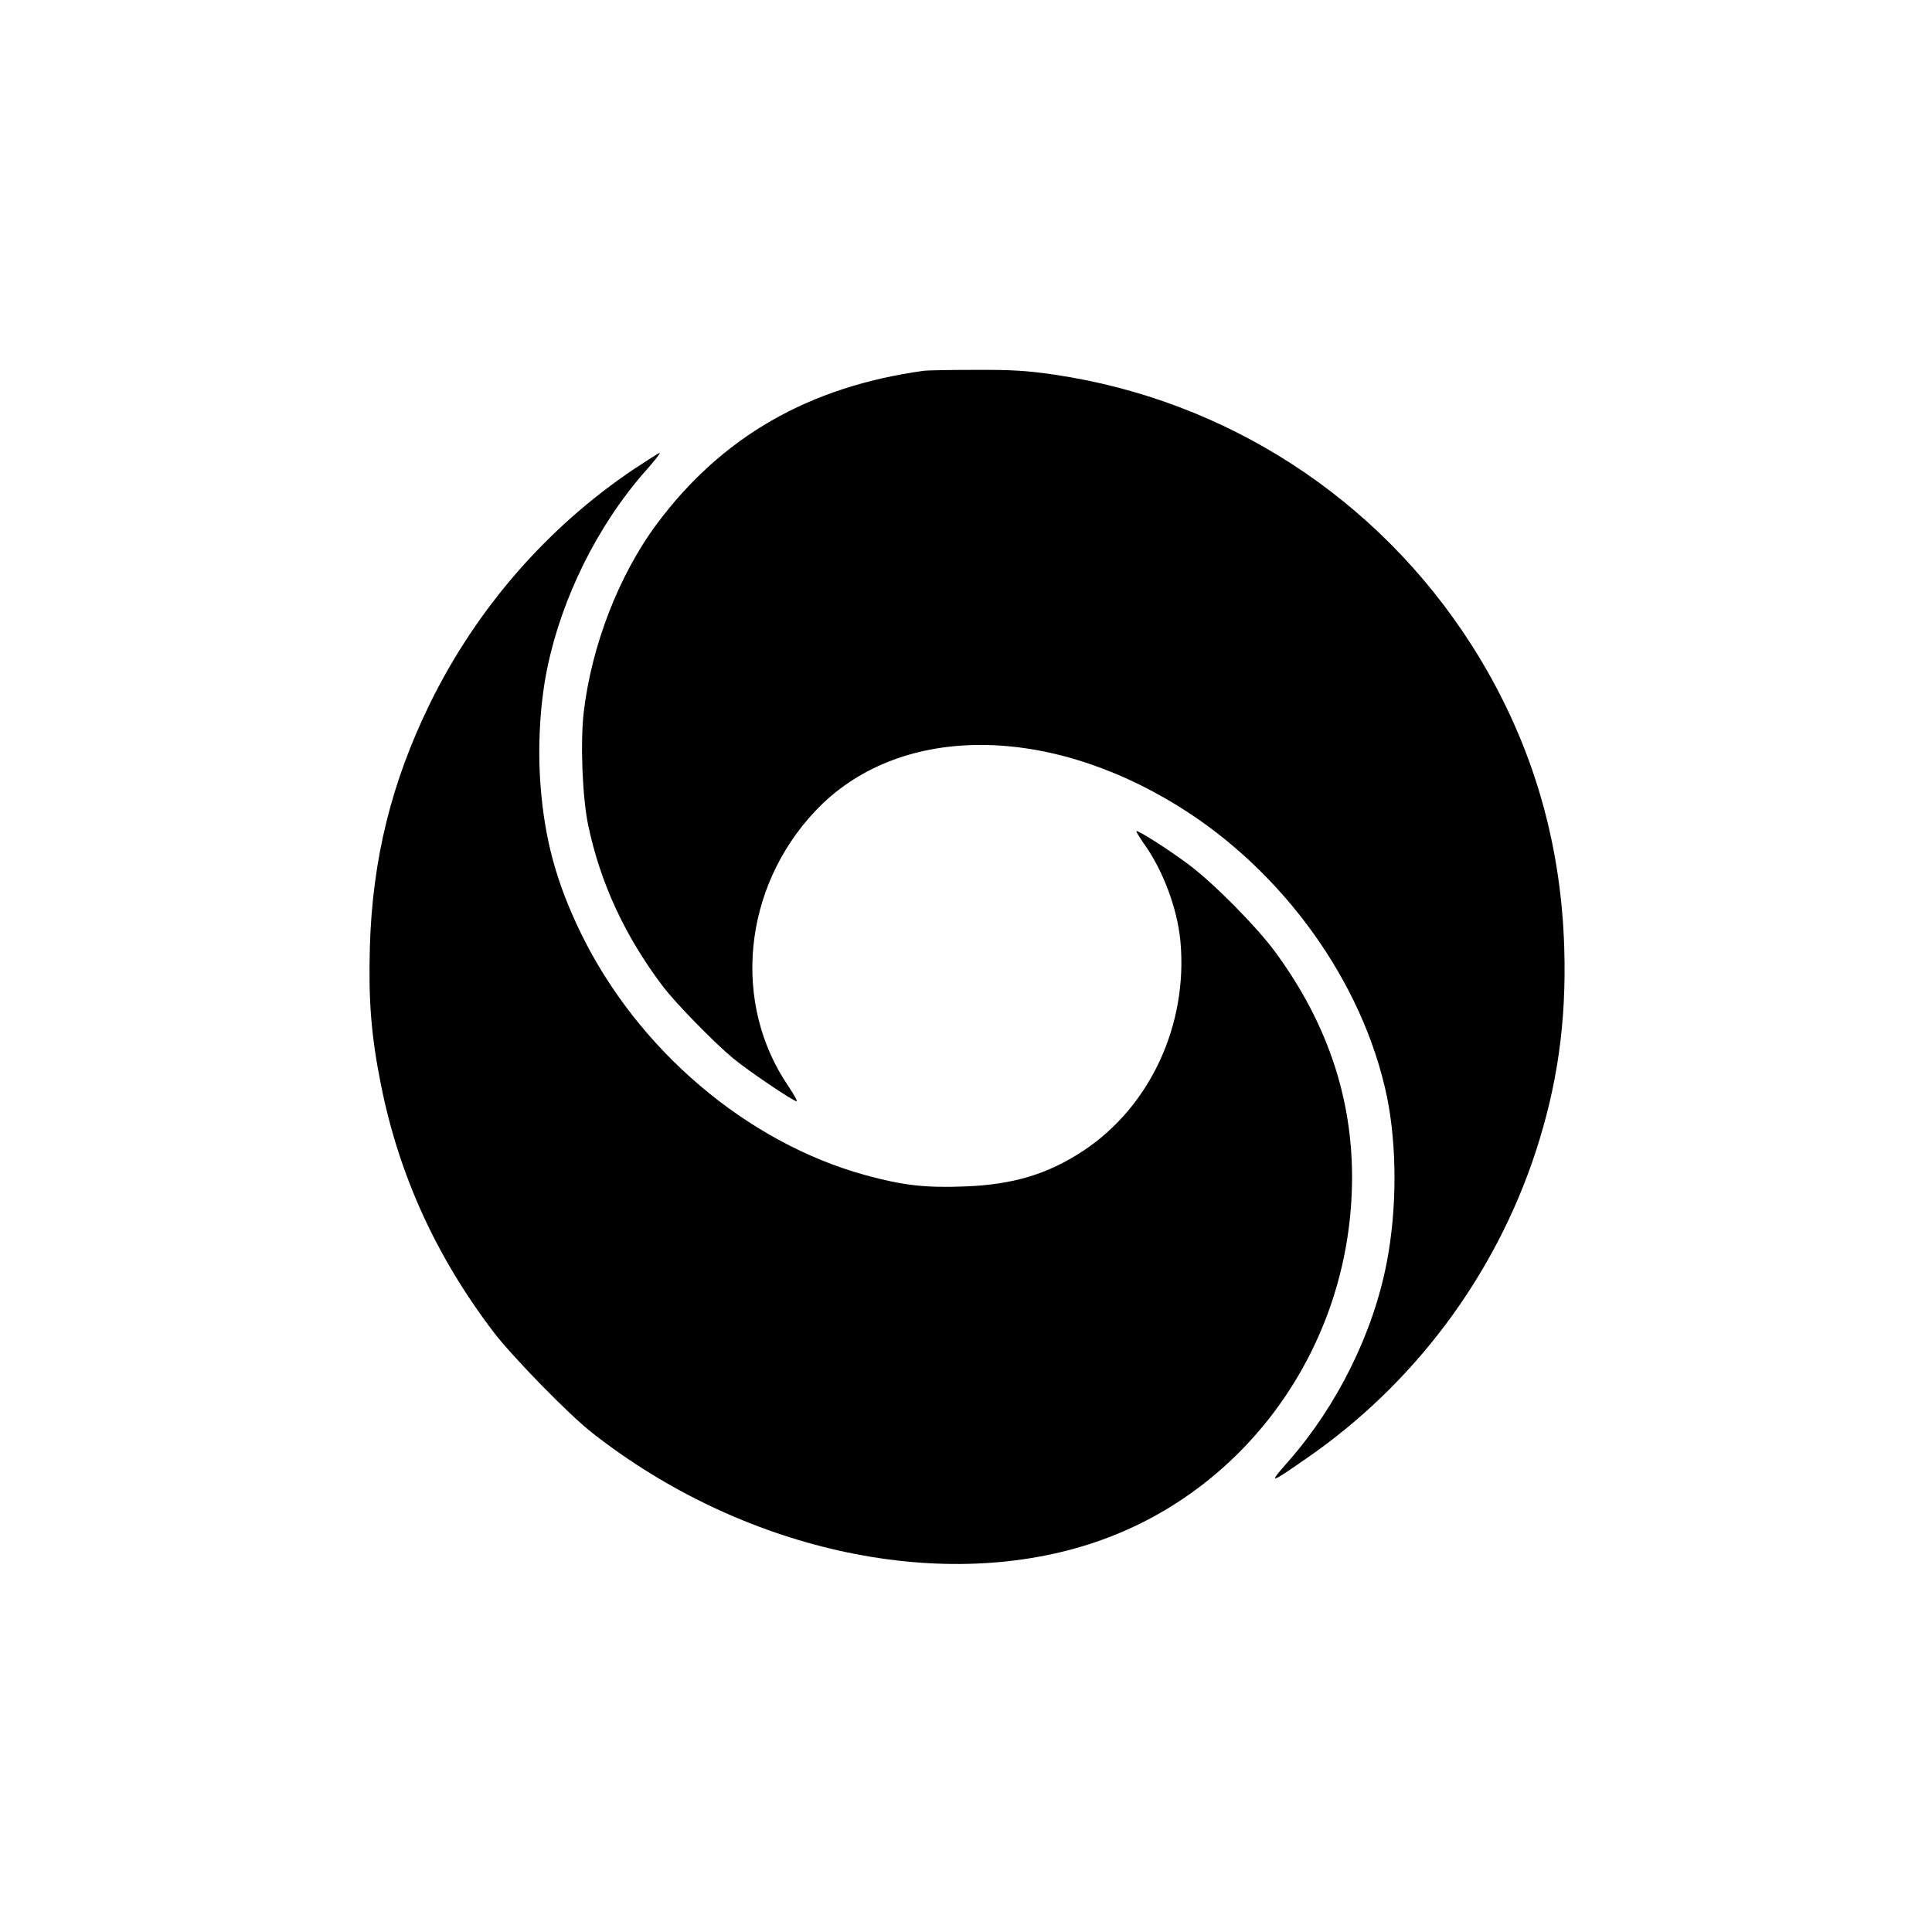 <?xml version="1.0" standalone="no"?>
<!DOCTYPE svg PUBLIC "-//W3C//DTD SVG 20010904//EN"
 "http://www.w3.org/TR/2001/REC-SVG-20010904/DTD/svg10.dtd">
<svg version="1.0" xmlns="http://www.w3.org/2000/svg"
 width="900pt" height="900pt" viewBox="0 0 900 900"
 preserveAspectRatio="xMidYMid meet">
<g transform="translate(0,900) scale(0.1,-0.1)"
fill="#000000" stroke="none">
<path d="M4305 7273 c-537 -74 -943 -307 -1247 -716 -176 -238 -303 -567 -339
-877 -16 -143 -6 -395 21 -524 57 -271 172 -518 348 -751 60 -79 239 -262 327
-335 73 -60 280 -200 296 -200 5 0 -12 30 -37 68 -266 387 -214 926 124 1284
379 402 1064 411 1692 22 488 -302 860 -820 971 -1353 47 -230 47 -525 -1
-772 -63 -329 -231 -667 -456 -924 -98 -111 -94 -111 83 12 500 345 877 849
1067 1428 101 310 143 604 133 945 -15 516 -159 988 -433 1417 -437 683 -1142
1140 -1944 1258 -124 18 -198 23 -365 22 -115 0 -223 -2 -240 -4z"/>
<path d="M2955 6816 c-404 -271 -733 -648 -951 -1091 -180 -367 -269 -727
-281 -1135 -7 -251 6 -416 52 -645 84 -420 257 -799 524 -1150 88 -115 351
-385 460 -470 692 -543 1603 -747 2316 -518 703 225 1193 882 1222 1638 16
406 -104 779 -360 1125 -86 116 -282 314 -395 399 -88 67 -241 165 -248 159
-2 -2 13 -26 32 -54 91 -125 159 -307 173 -460 35 -388 -141 -769 -453 -975
-165 -109 -328 -158 -554 -166 -181 -7 -285 5 -458 52 -555 152 -1064 585
-1329 1130 -113 233 -168 435 -187 687 -14 181 -2 387 32 548 67 325 234 661
450 908 45 50 78 92 73 92 -4 0 -57 -34 -118 -74z"/>
</g>
</svg>
